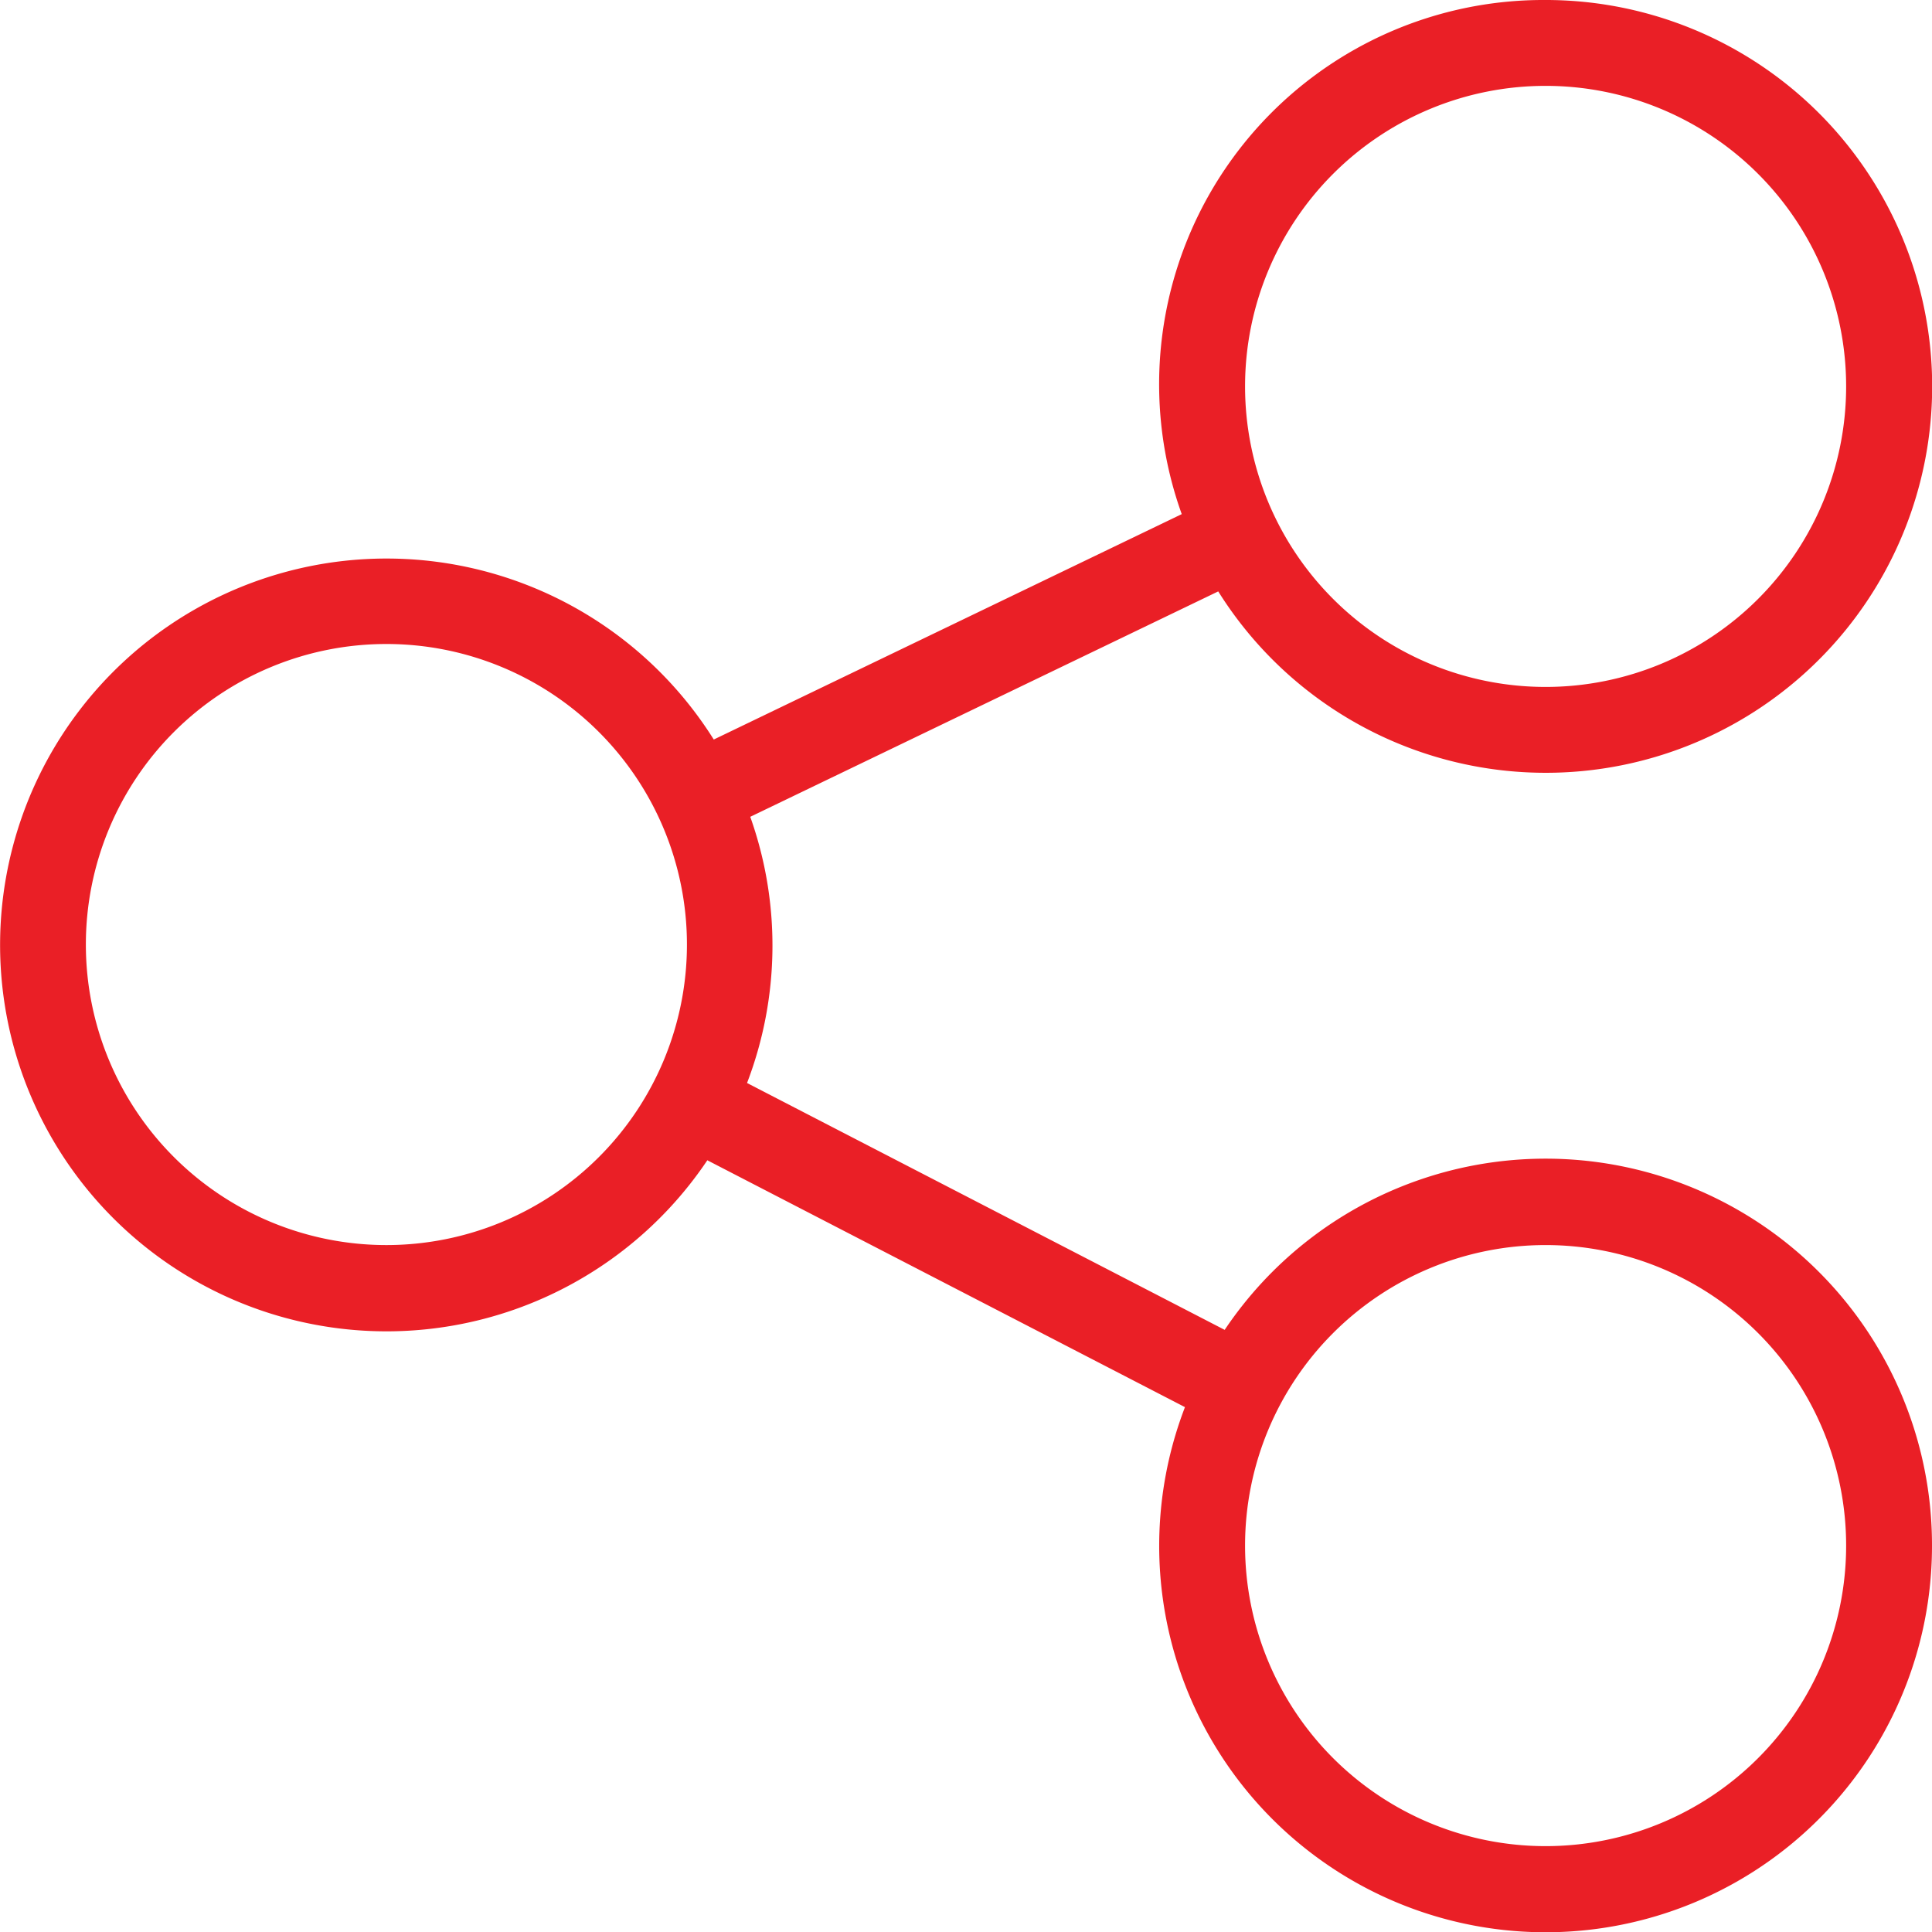 <svg xmlns="http://www.w3.org/2000/svg" xmlns:xlink="http://www.w3.org/1999/xlink" width="18" height="18" viewBox="0 0 18 18"><defs><path id="xl4xa" d="M1193 81.4a3.6 3.6 0 1 1-6.96-1.29l-4.45-2.3a3.6 3.6 0 1 1 .06-3.92l4.36-2.1a3.58 3.58 0 0 1 3.39-4.79 3.6 3.6 0 1 1-3.05 5.51l-4.36 2.1a3.58 3.58 0 0 1-.03 2.48l4.45 2.3a3.6 3.6 0 0 1 6.59 2.01zm-6.4-10.8a2.8 2.8 0 1 0 5.6 0 2.8 2.8 0 0 0-5.6 0zm-5.2 5.2a2.8 2.8 0 1 0-5.6 0 2.8 2.8 0 0 0 5.6 0zm10.8 5.6a2.8 2.8 0 1 0-5.6 0 2.8 2.8 0 0 0 5.6 0z"/></defs><g><g transform="translate(-1175 -67)"><use fill="#ea1f26" xlink:href="#xl4xa"/></g></g></svg>
